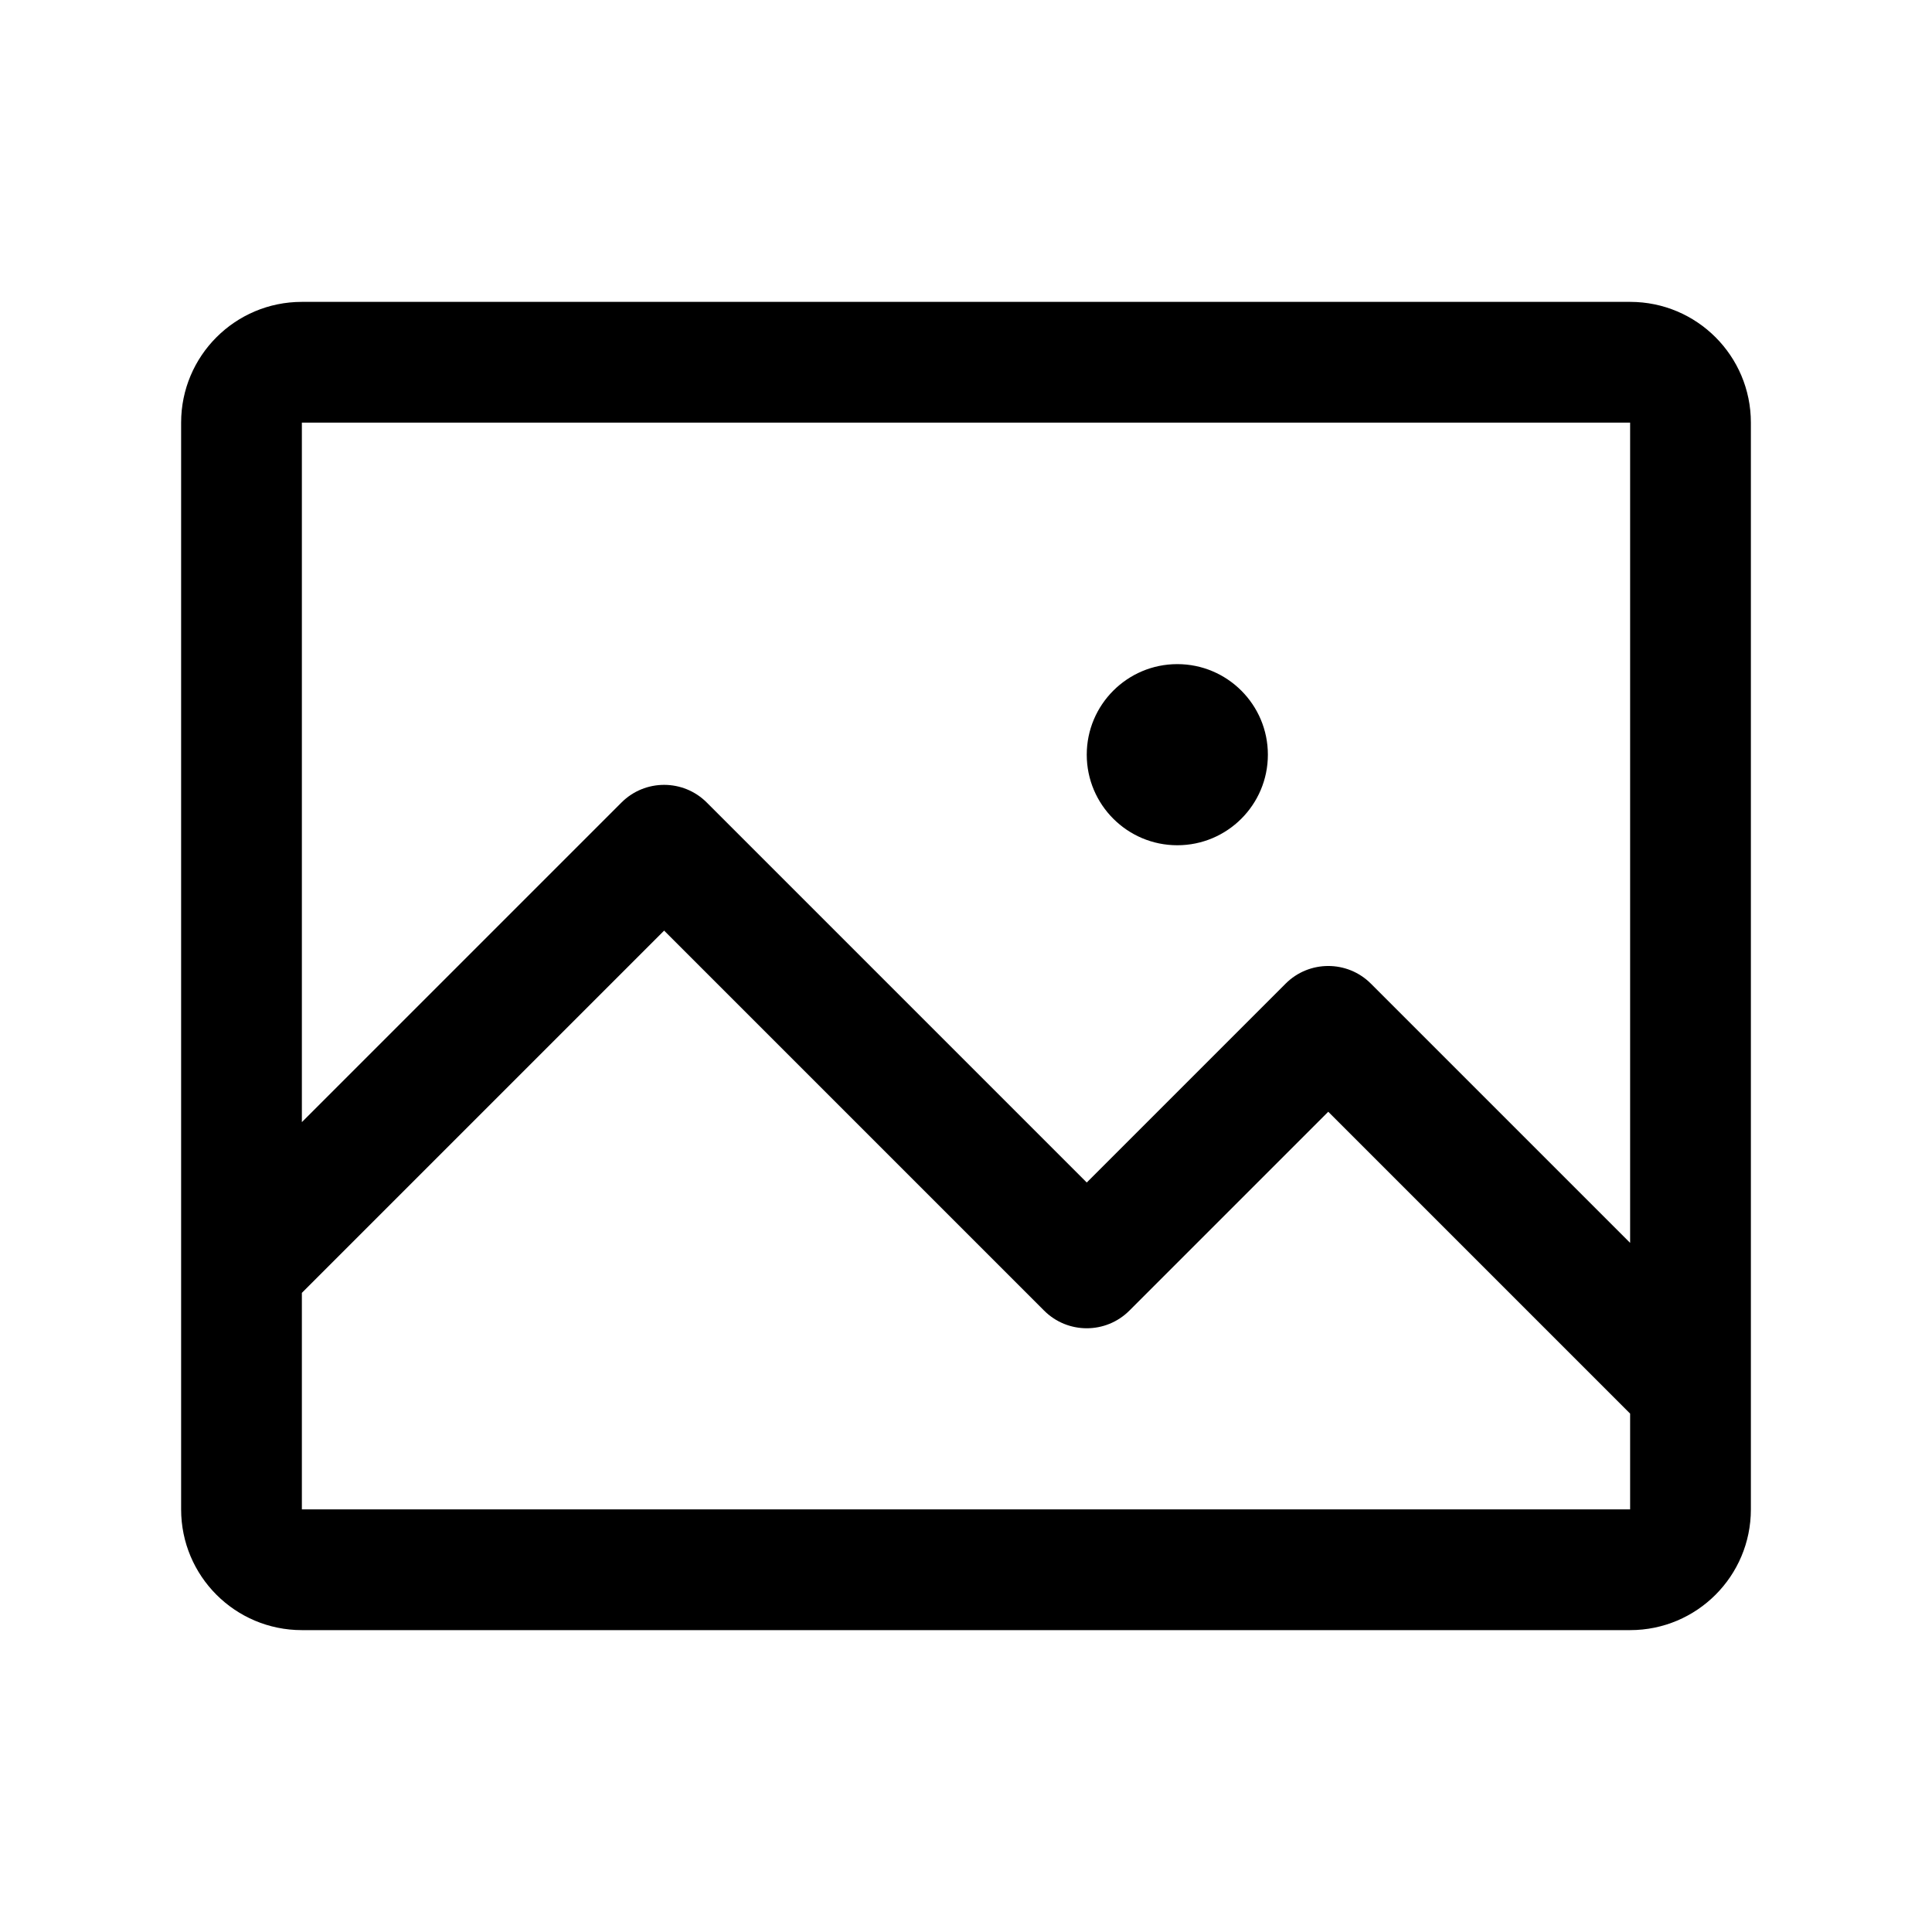<svg width="32" height="32" viewBox="0 0 32 32" fill="none" xmlns="http://www.w3.org/2000/svg">
<path d="M19.5 14C20.328 14 21 13.328 21 12.5C21 11.672 20.328 11 19.5 11C18.672 11 18 11.672 18 12.5C18 13.328 18.672 14 19.5 14Z" fill="black"/>
<path fill-rule="evenodd" clip-rule="evenodd" d="M5 5C3.895 5 3 5.895 3 7V25C3 26.105 3.895 27 5 27H27C28.105 27 29 26.105 29 25V7C29 5.895 28.105 5 27 5H5ZM5 25V21.414L11 15.414L17.293 21.707C17.683 22.098 18.317 22.098 18.707 21.707L22 18.414L27 23.414V25H5ZM27 7V20.586L22.707 16.293C22.317 15.902 21.683 15.902 21.293 16.293L18 19.586L11.707 13.293C11.317 12.902 10.683 12.902 10.293 13.293L5 18.586V7H27Z" fill="black"/>
</svg>
